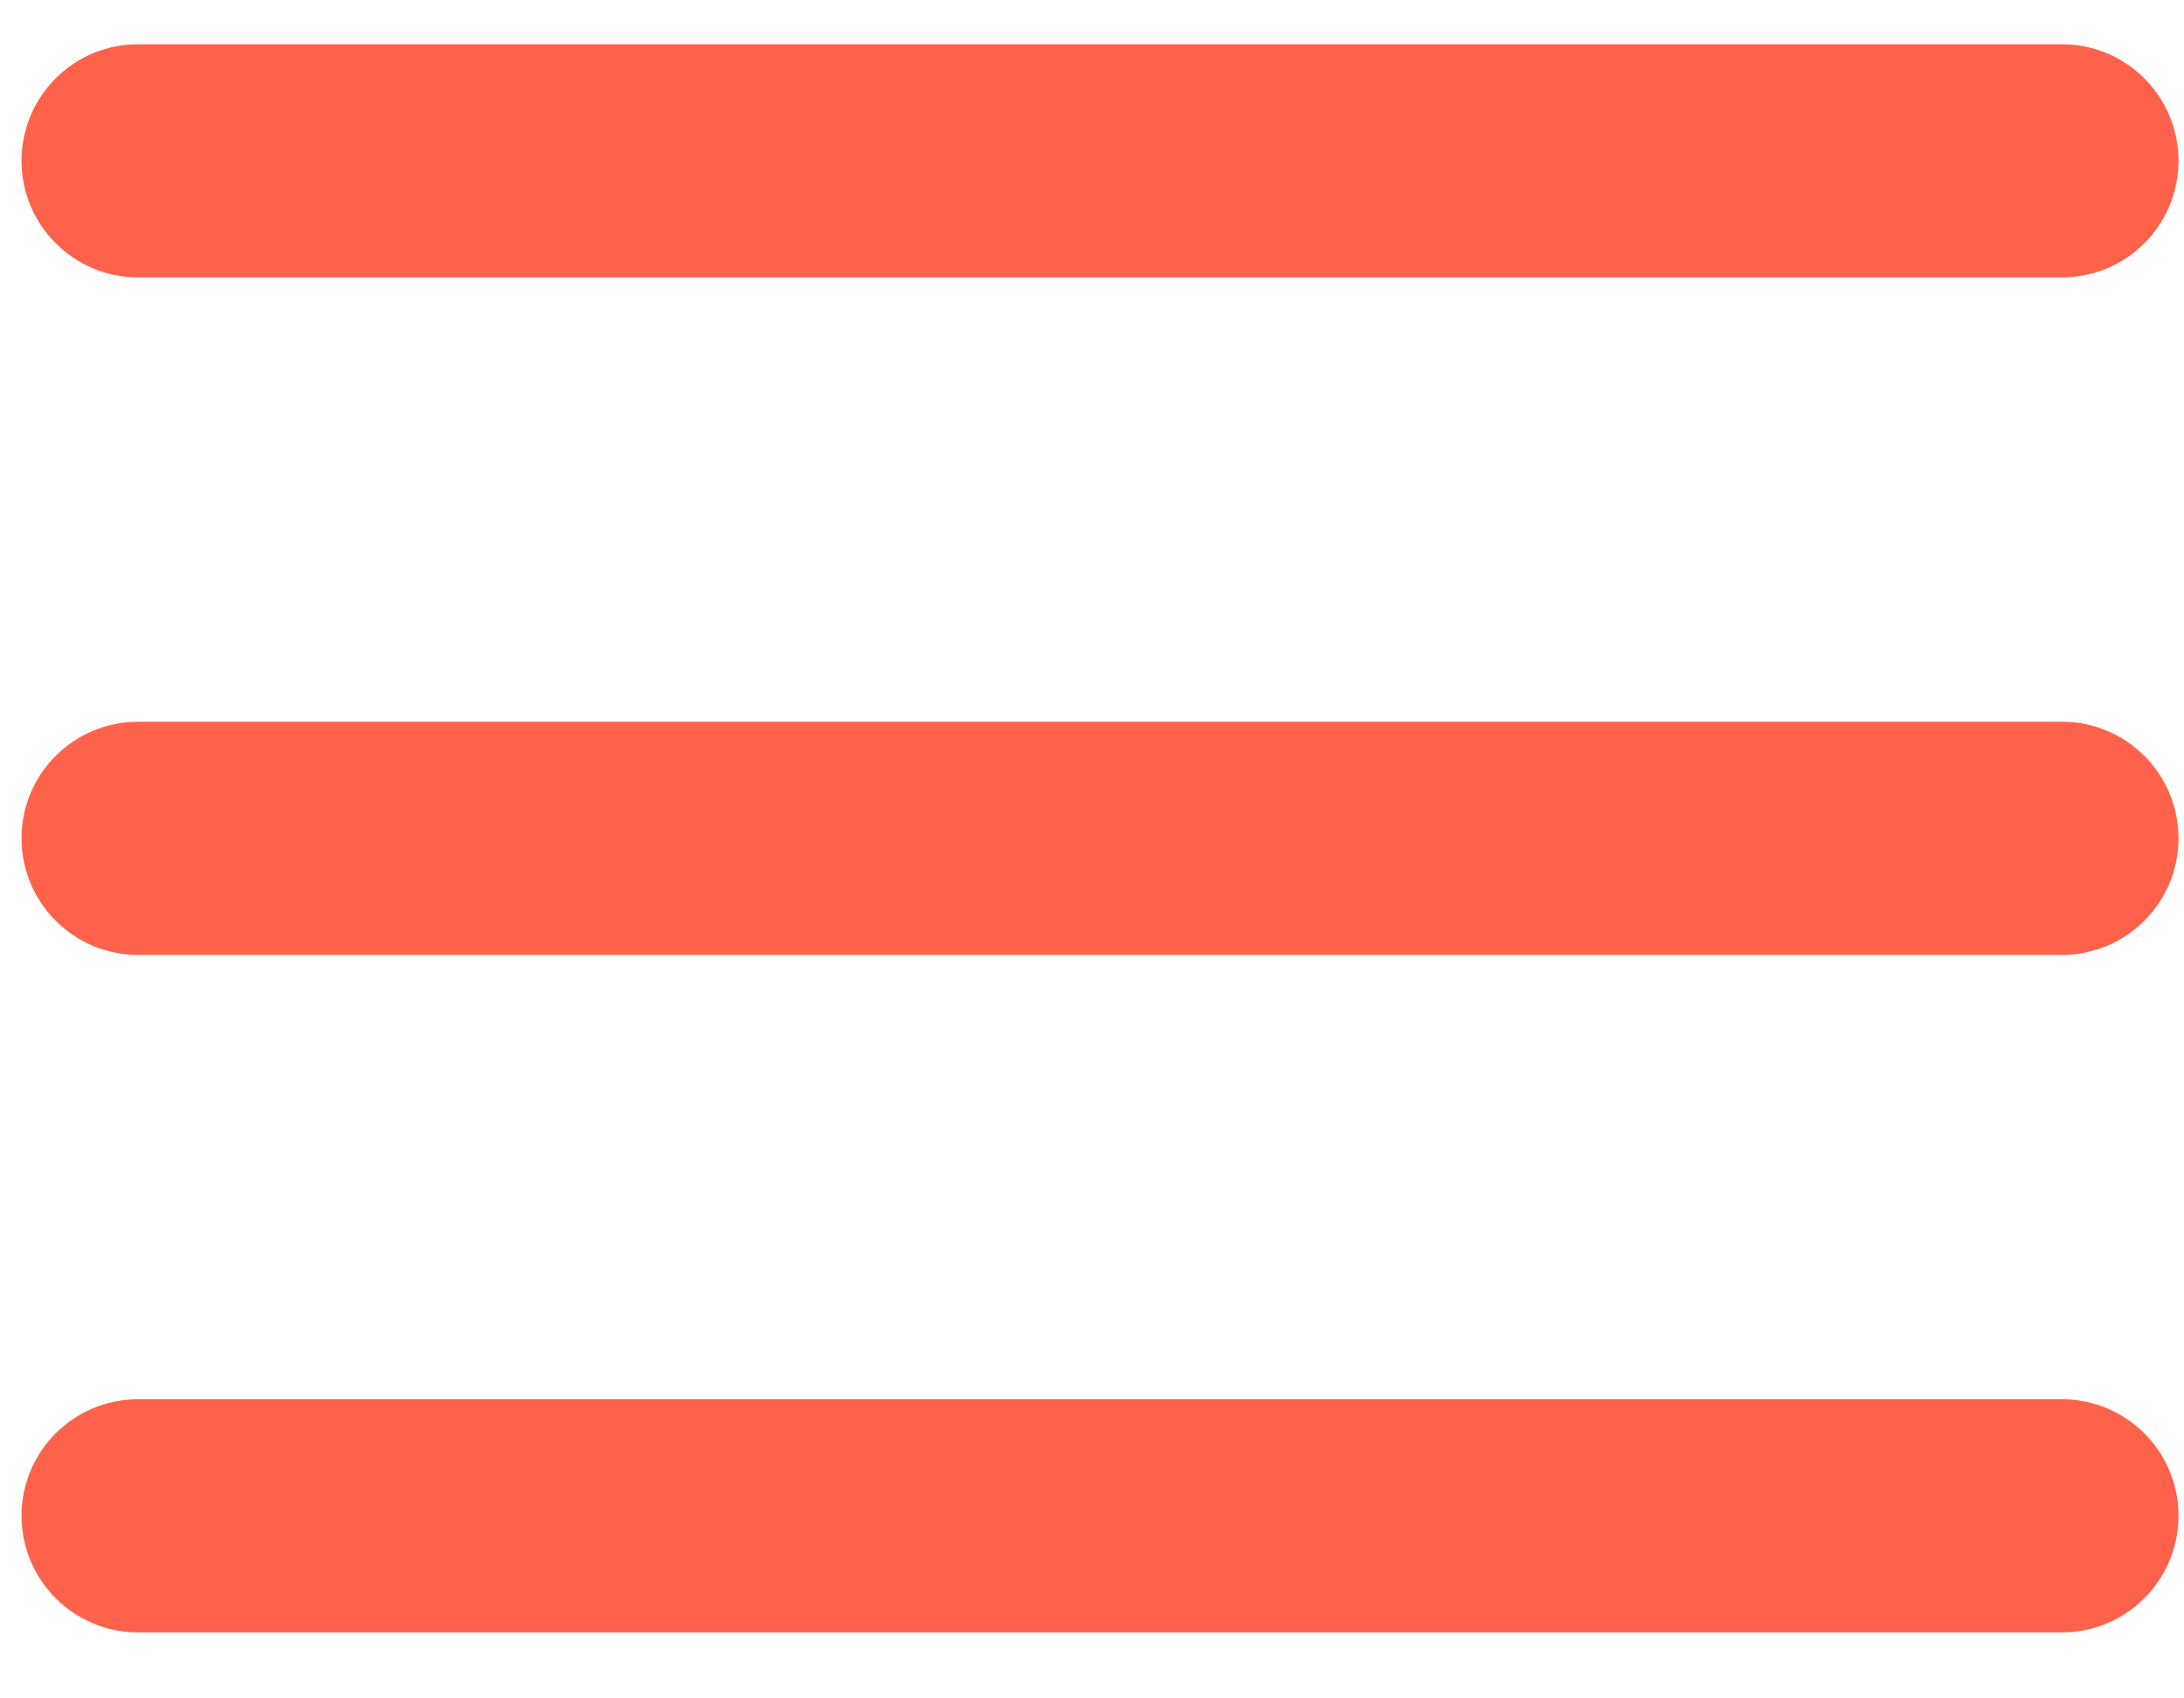 <svg width="27" height="21" viewBox="0 0 27 21" fill="none" xmlns="http://www.w3.org/2000/svg">
<path d="M25.491 0.547H1.707C0.911 0.547 0.266 1.192 0.266 1.988C0.266 2.784 0.911 3.43 1.707 3.43H25.491C26.287 3.43 26.932 2.784 26.932 1.988C26.932 1.192 26.287 0.547 25.491 0.547Z" fill="#FF624A"/>
<path d="M25.491 8.924H1.707C0.911 8.924 0.266 9.569 0.266 10.365C0.266 11.161 0.911 11.807 1.707 11.807H25.491C26.287 11.807 26.932 11.161 26.932 10.365C26.932 9.569 26.287 8.924 25.491 8.924Z" fill="#FF624A"/>
<path d="M25.491 17.301H1.707C0.911 17.301 0.266 17.946 0.266 18.742C0.266 19.538 0.911 20.184 1.707 20.184H25.491C26.287 20.184 26.932 19.538 26.932 18.742C26.932 17.946 26.287 17.301 25.491 17.301Z" fill="#FF624A"/>
</svg>
